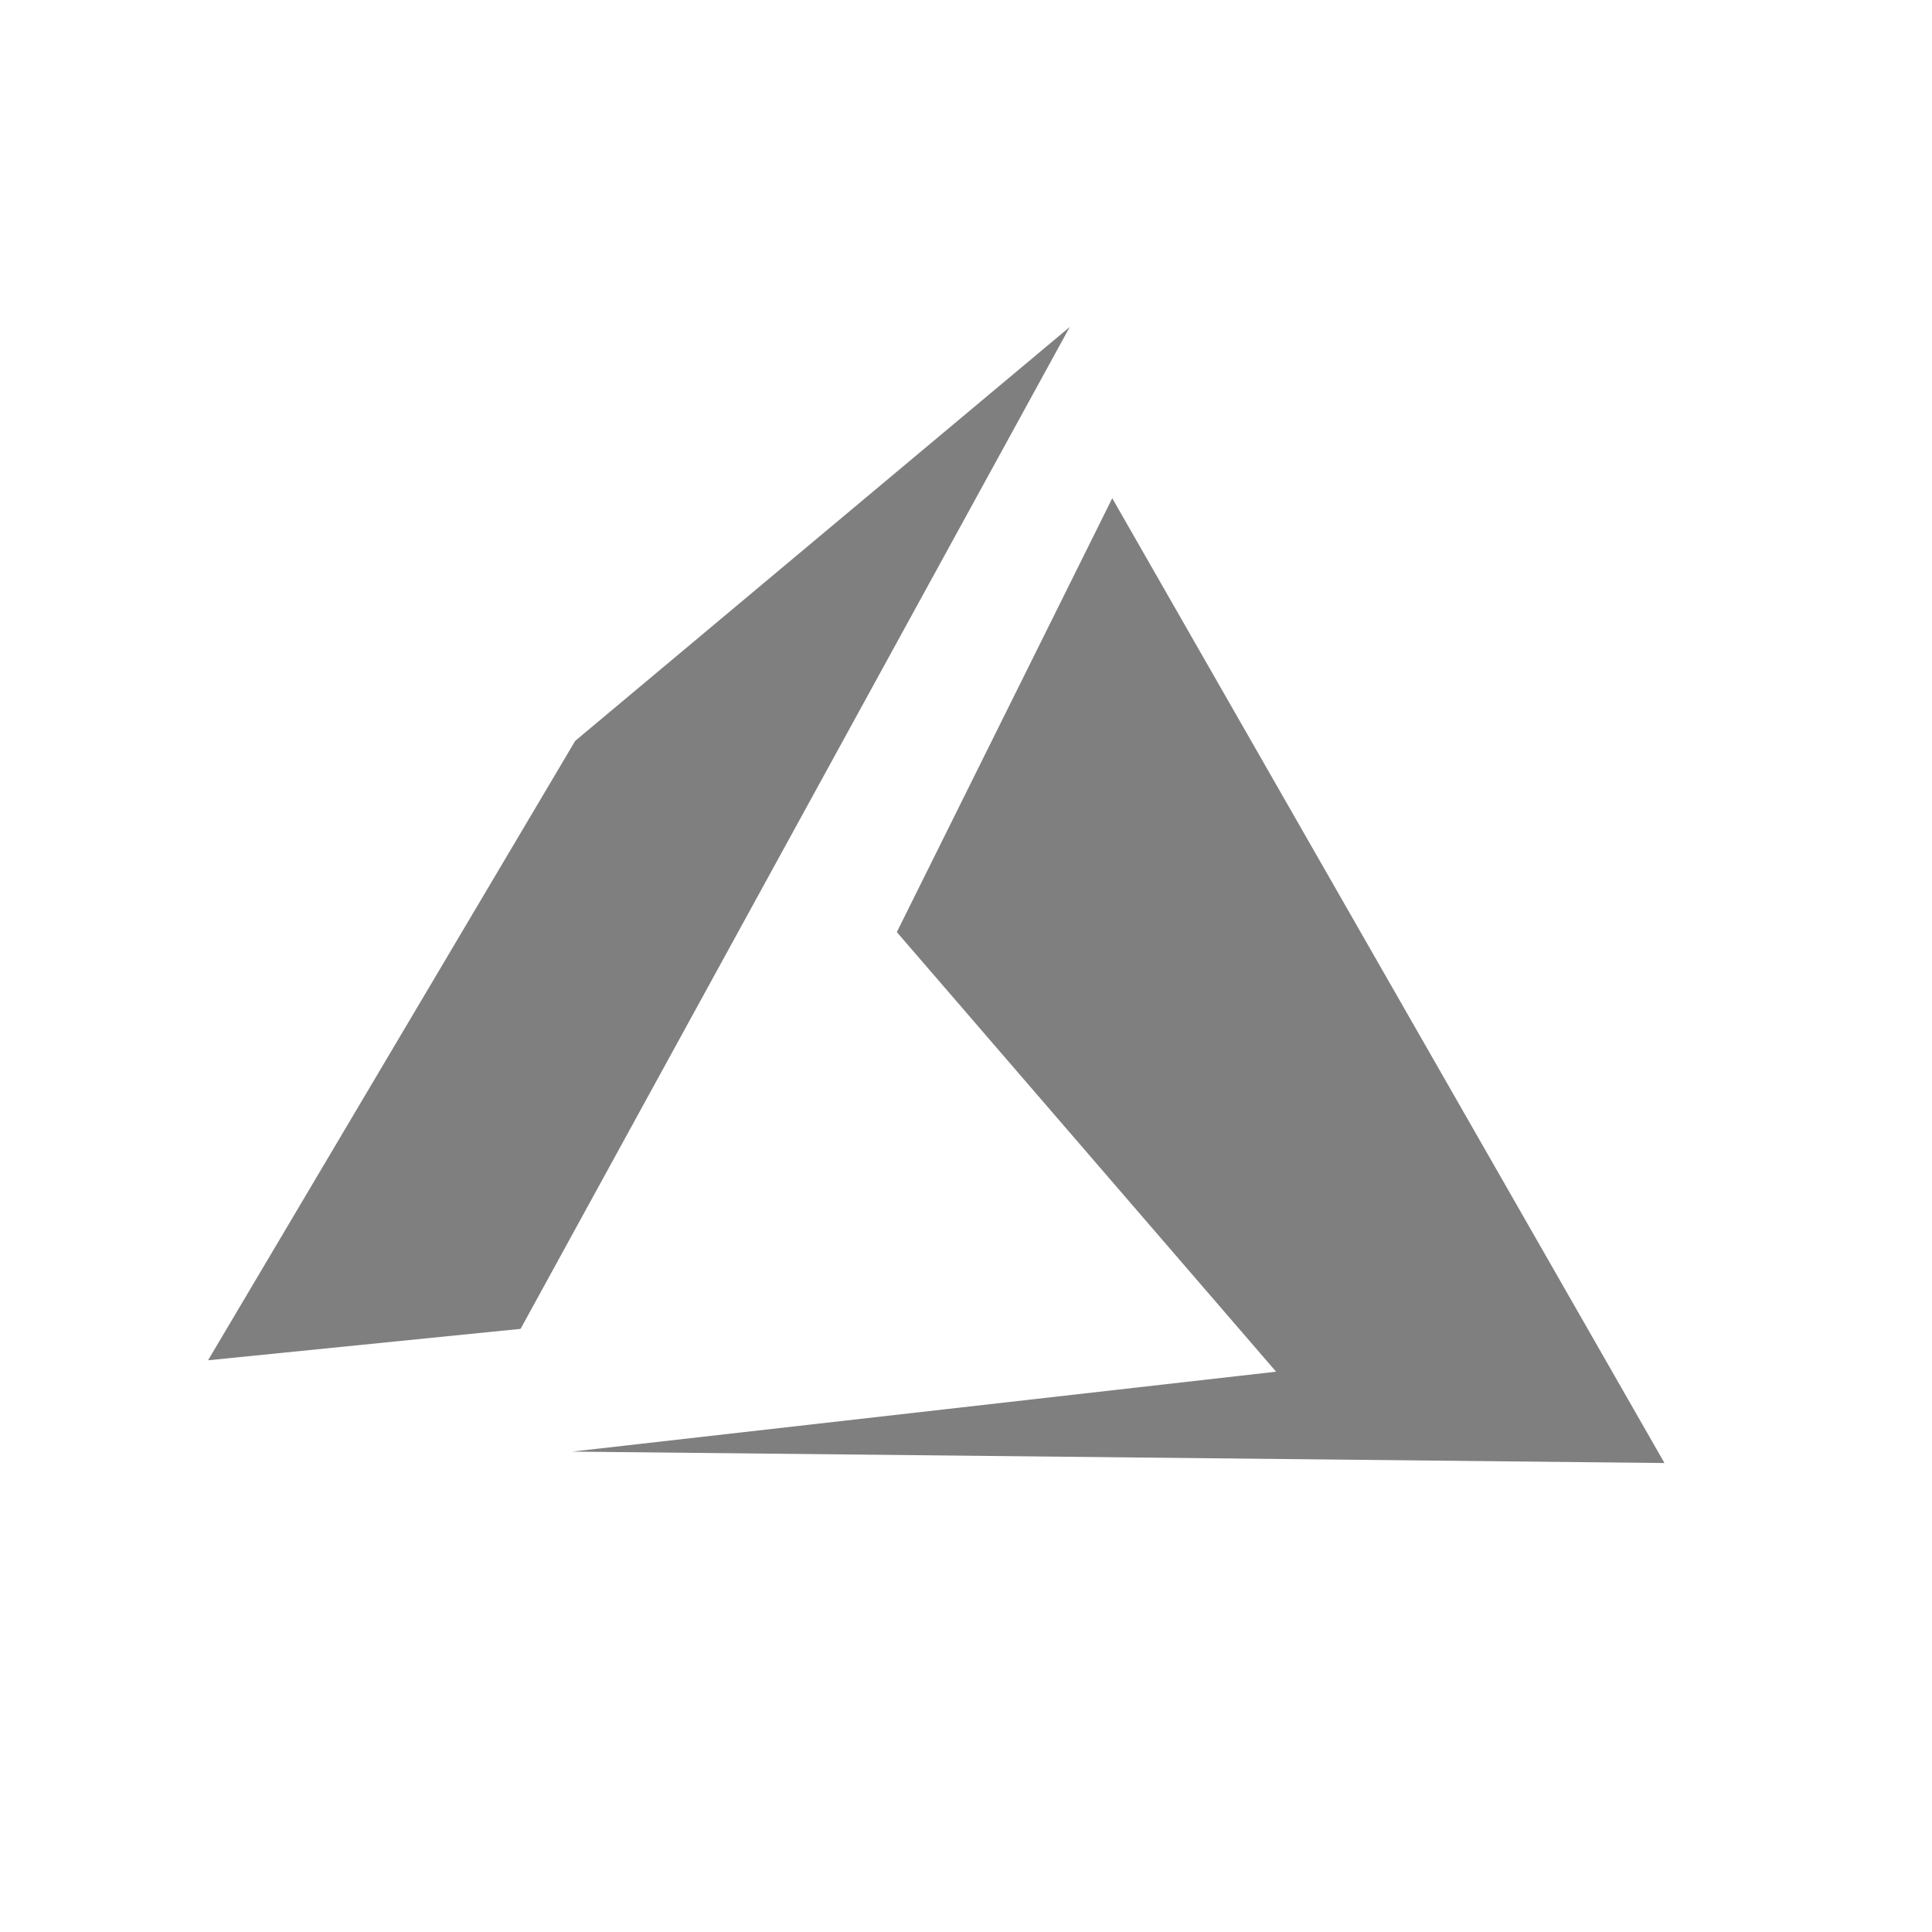 <?xml version="1.0" encoding="UTF-8"?>
<svg width="130px" height="130px" viewBox="0 0 130 130" version="1.1" xmlns="http://www.w3.org/2000/svg" xmlns:xlink="http://www.w3.org/1999/xlink">
    <!-- Generator: Sketch 51.2 (57519) - http://www.bohemiancoding.com/sketch -->
    <title>azure</title>
    <desc>Created with Sketch.</desc>
    <defs></defs>
    <g id="azure" stroke="none" stroke-width="1" fill="none" fill-rule="evenodd" opacity="0.5">
        <g id="logo" transform="translate(14, 22)" fill="#000000" fill-rule="nonzero">
            <path d="M97.999,76.444 L60.841,11.525 L46.346,40.719 L71.866,70.298 L24.5,75.675 L97.999,76.444 Z M24.704,27.851 L0,69.53 L21.029,67.416 L57.983,0 L24.704,27.851 Z" id="Shape"></path>
        </g>
    </g>
</svg>